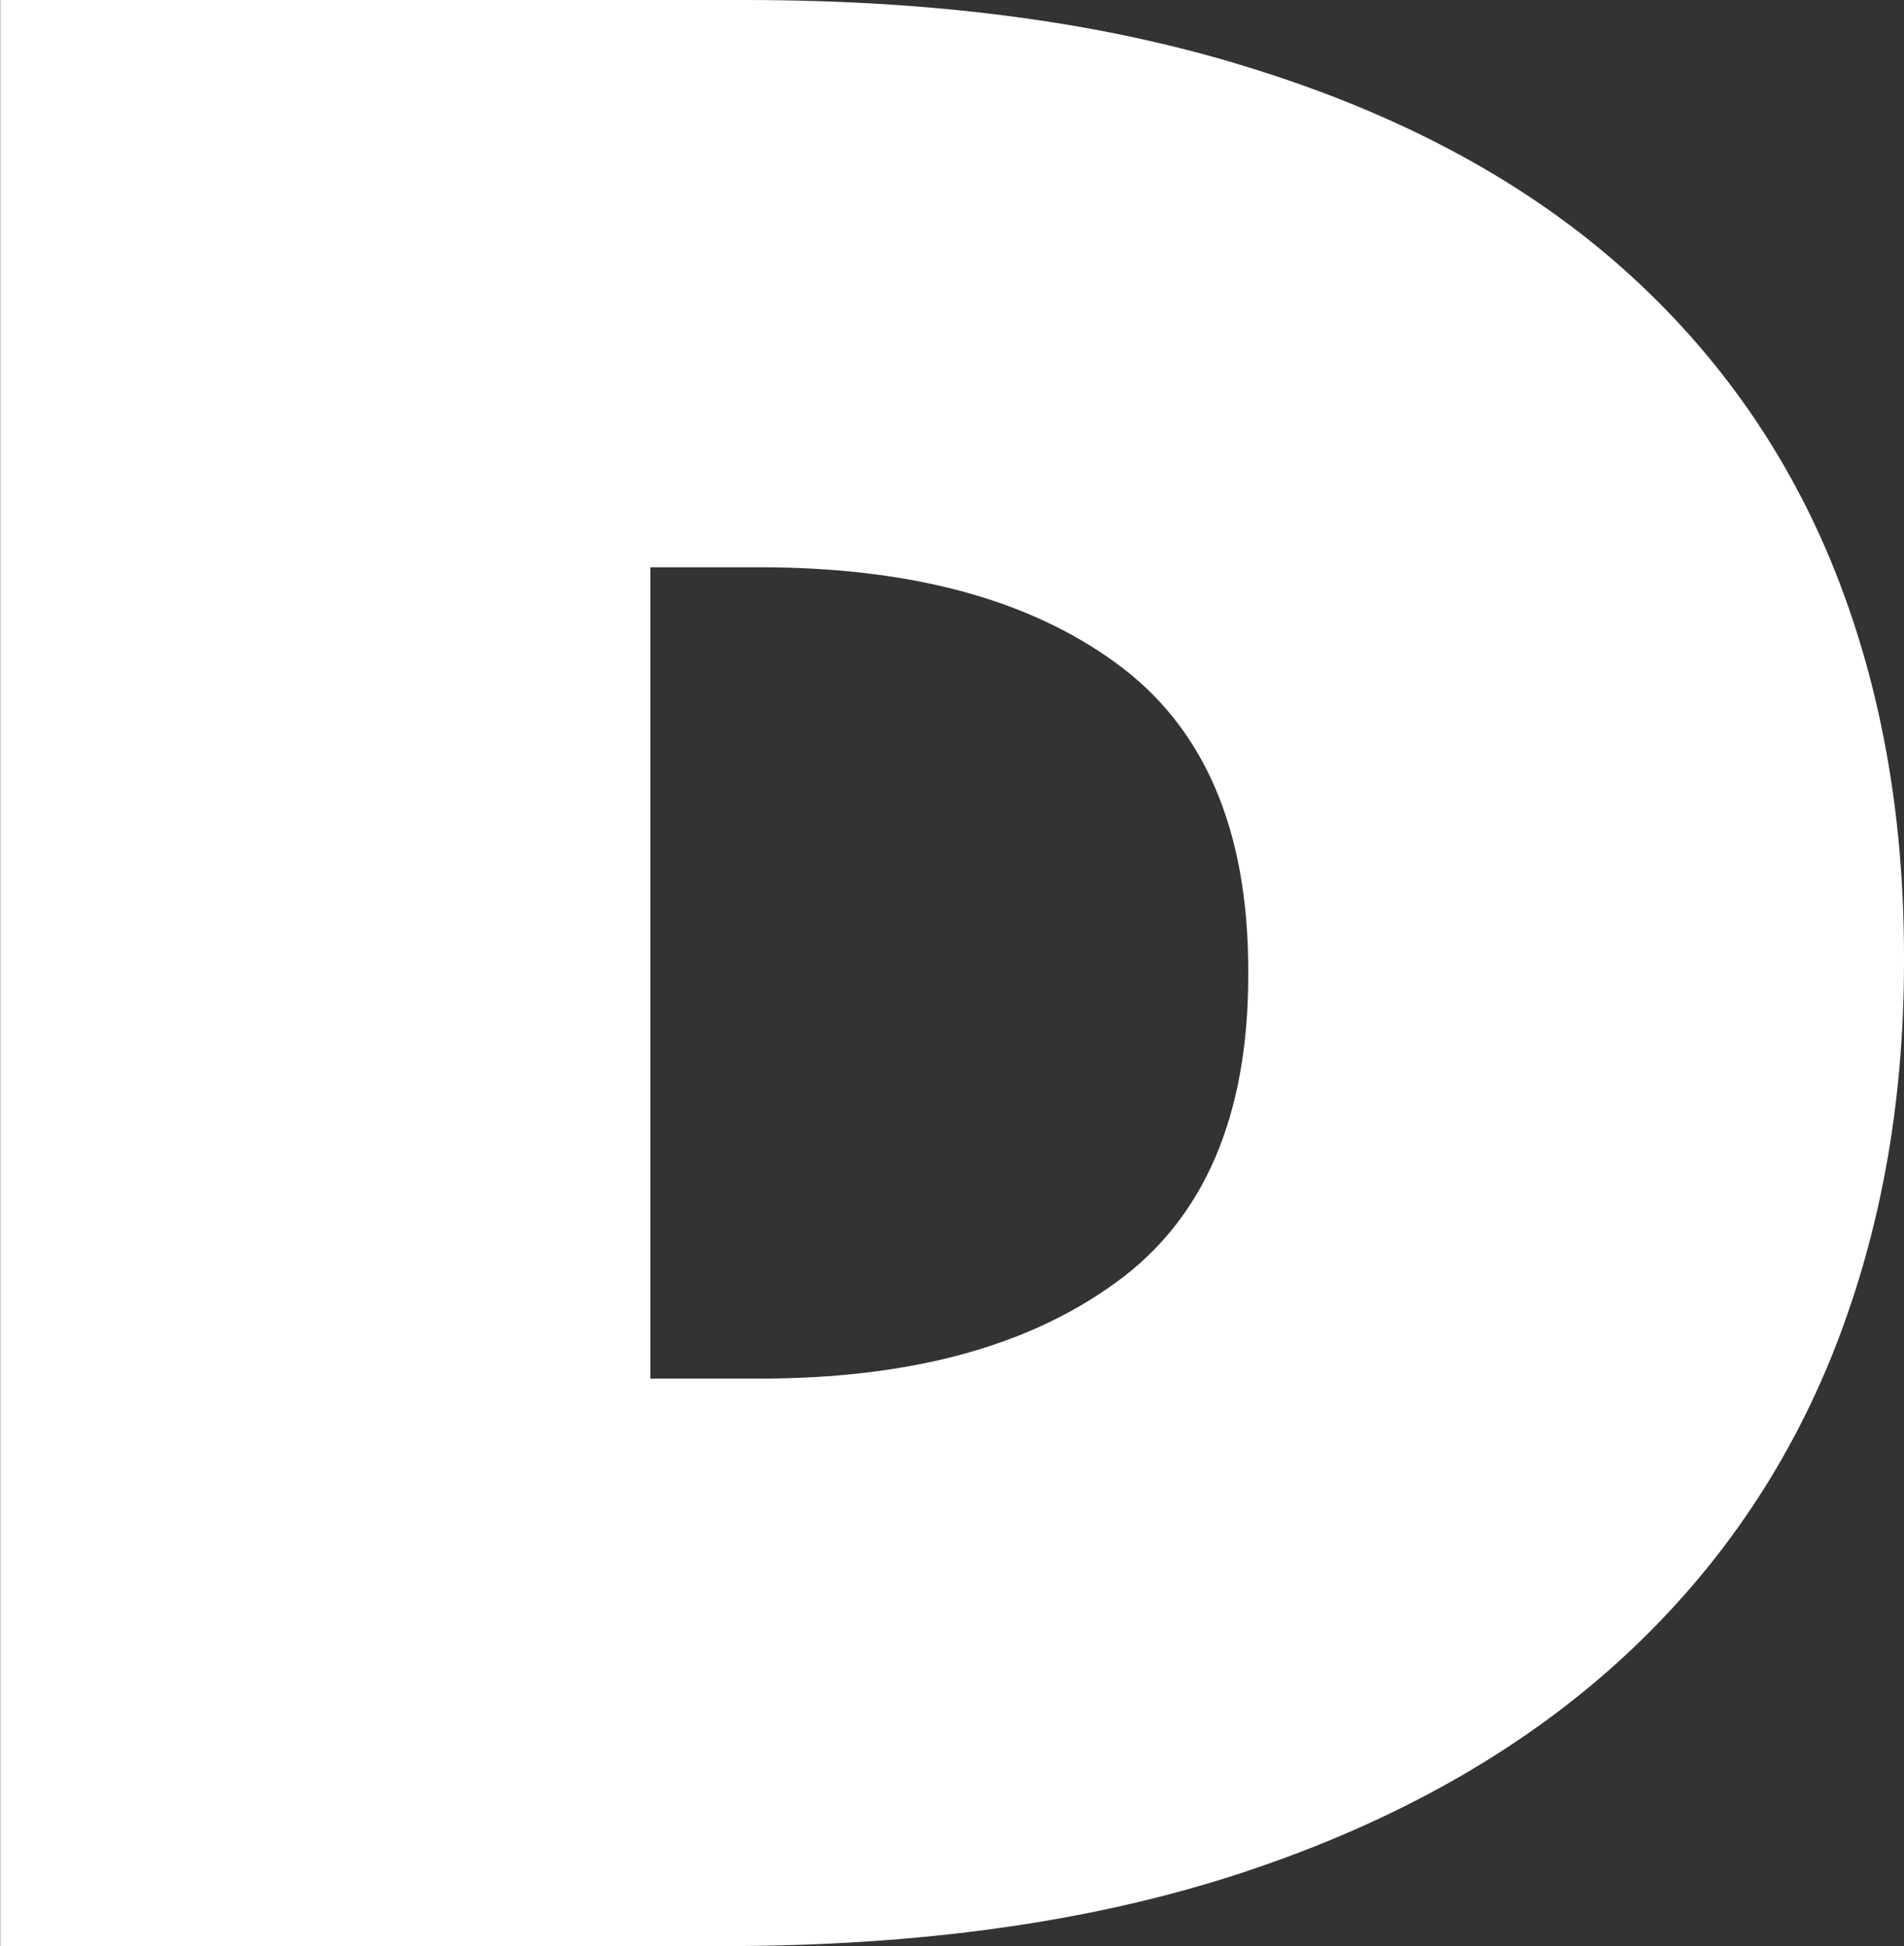 <?xml version="1.0" encoding="utf-8"?>
<!-- Generator: Adobe Illustrator 17.0.0, SVG Export Plug-In . SVG Version: 6.00 Build 0)  -->
<!DOCTYPE svg PUBLIC "-//W3C//DTD SVG 1.1//EN" "http://www.w3.org/Graphics/SVG/1.1/DTD/svg11.dtd">
<svg version="1.1" id="레이어_1" xmlns="http://www.w3.org/2000/svg" xmlns:xlink="http://www.w3.org/1999/xlink" x="0px"
	 y="0px" width="8.751px" height="8.944px" viewBox="293.264 416.474 8.751 8.944"
	 enable-background="new 293.264 416.474 8.751 8.944" xml:space="preserve">
<rect x="293.264" y="416.474" width="8.751" height="8.944" fill="#333333" stroke="none"/>
<g>
	<g>
		<g>
			<path fill="#FFFFFF" d="M293.264,416.474h3.424c0.887,0,1.662,0.104,2.332,0.315c0.666,0.207,1.223,0.503,1.665,0.886
				c0.442,0.383,0.776,0.847,0.998,1.387c0.221,0.541,0.332,1.143,0.332,1.807v0.025c0,0.666-0.113,1.274-0.339,1.829
				c-0.227,0.553-0.566,1.03-1.022,1.431c-0.456,0.4-1.021,0.711-1.697,0.932c-0.68,0.222-1.469,0.332-2.371,0.332h-3.321v-8.944
				H293.264z M296.752,422.81c0.691,0,1.236-0.146,1.641-0.442c0.405-0.292,0.608-0.765,0.608-1.41v-0.025
				c0-0.647-0.203-1.118-0.608-1.412c-0.404-0.295-0.949-0.44-1.641-0.44h-0.499v3.729L296.752,422.81L296.752,422.81z"/>
		</g>
	</g>
</g>
</svg>
